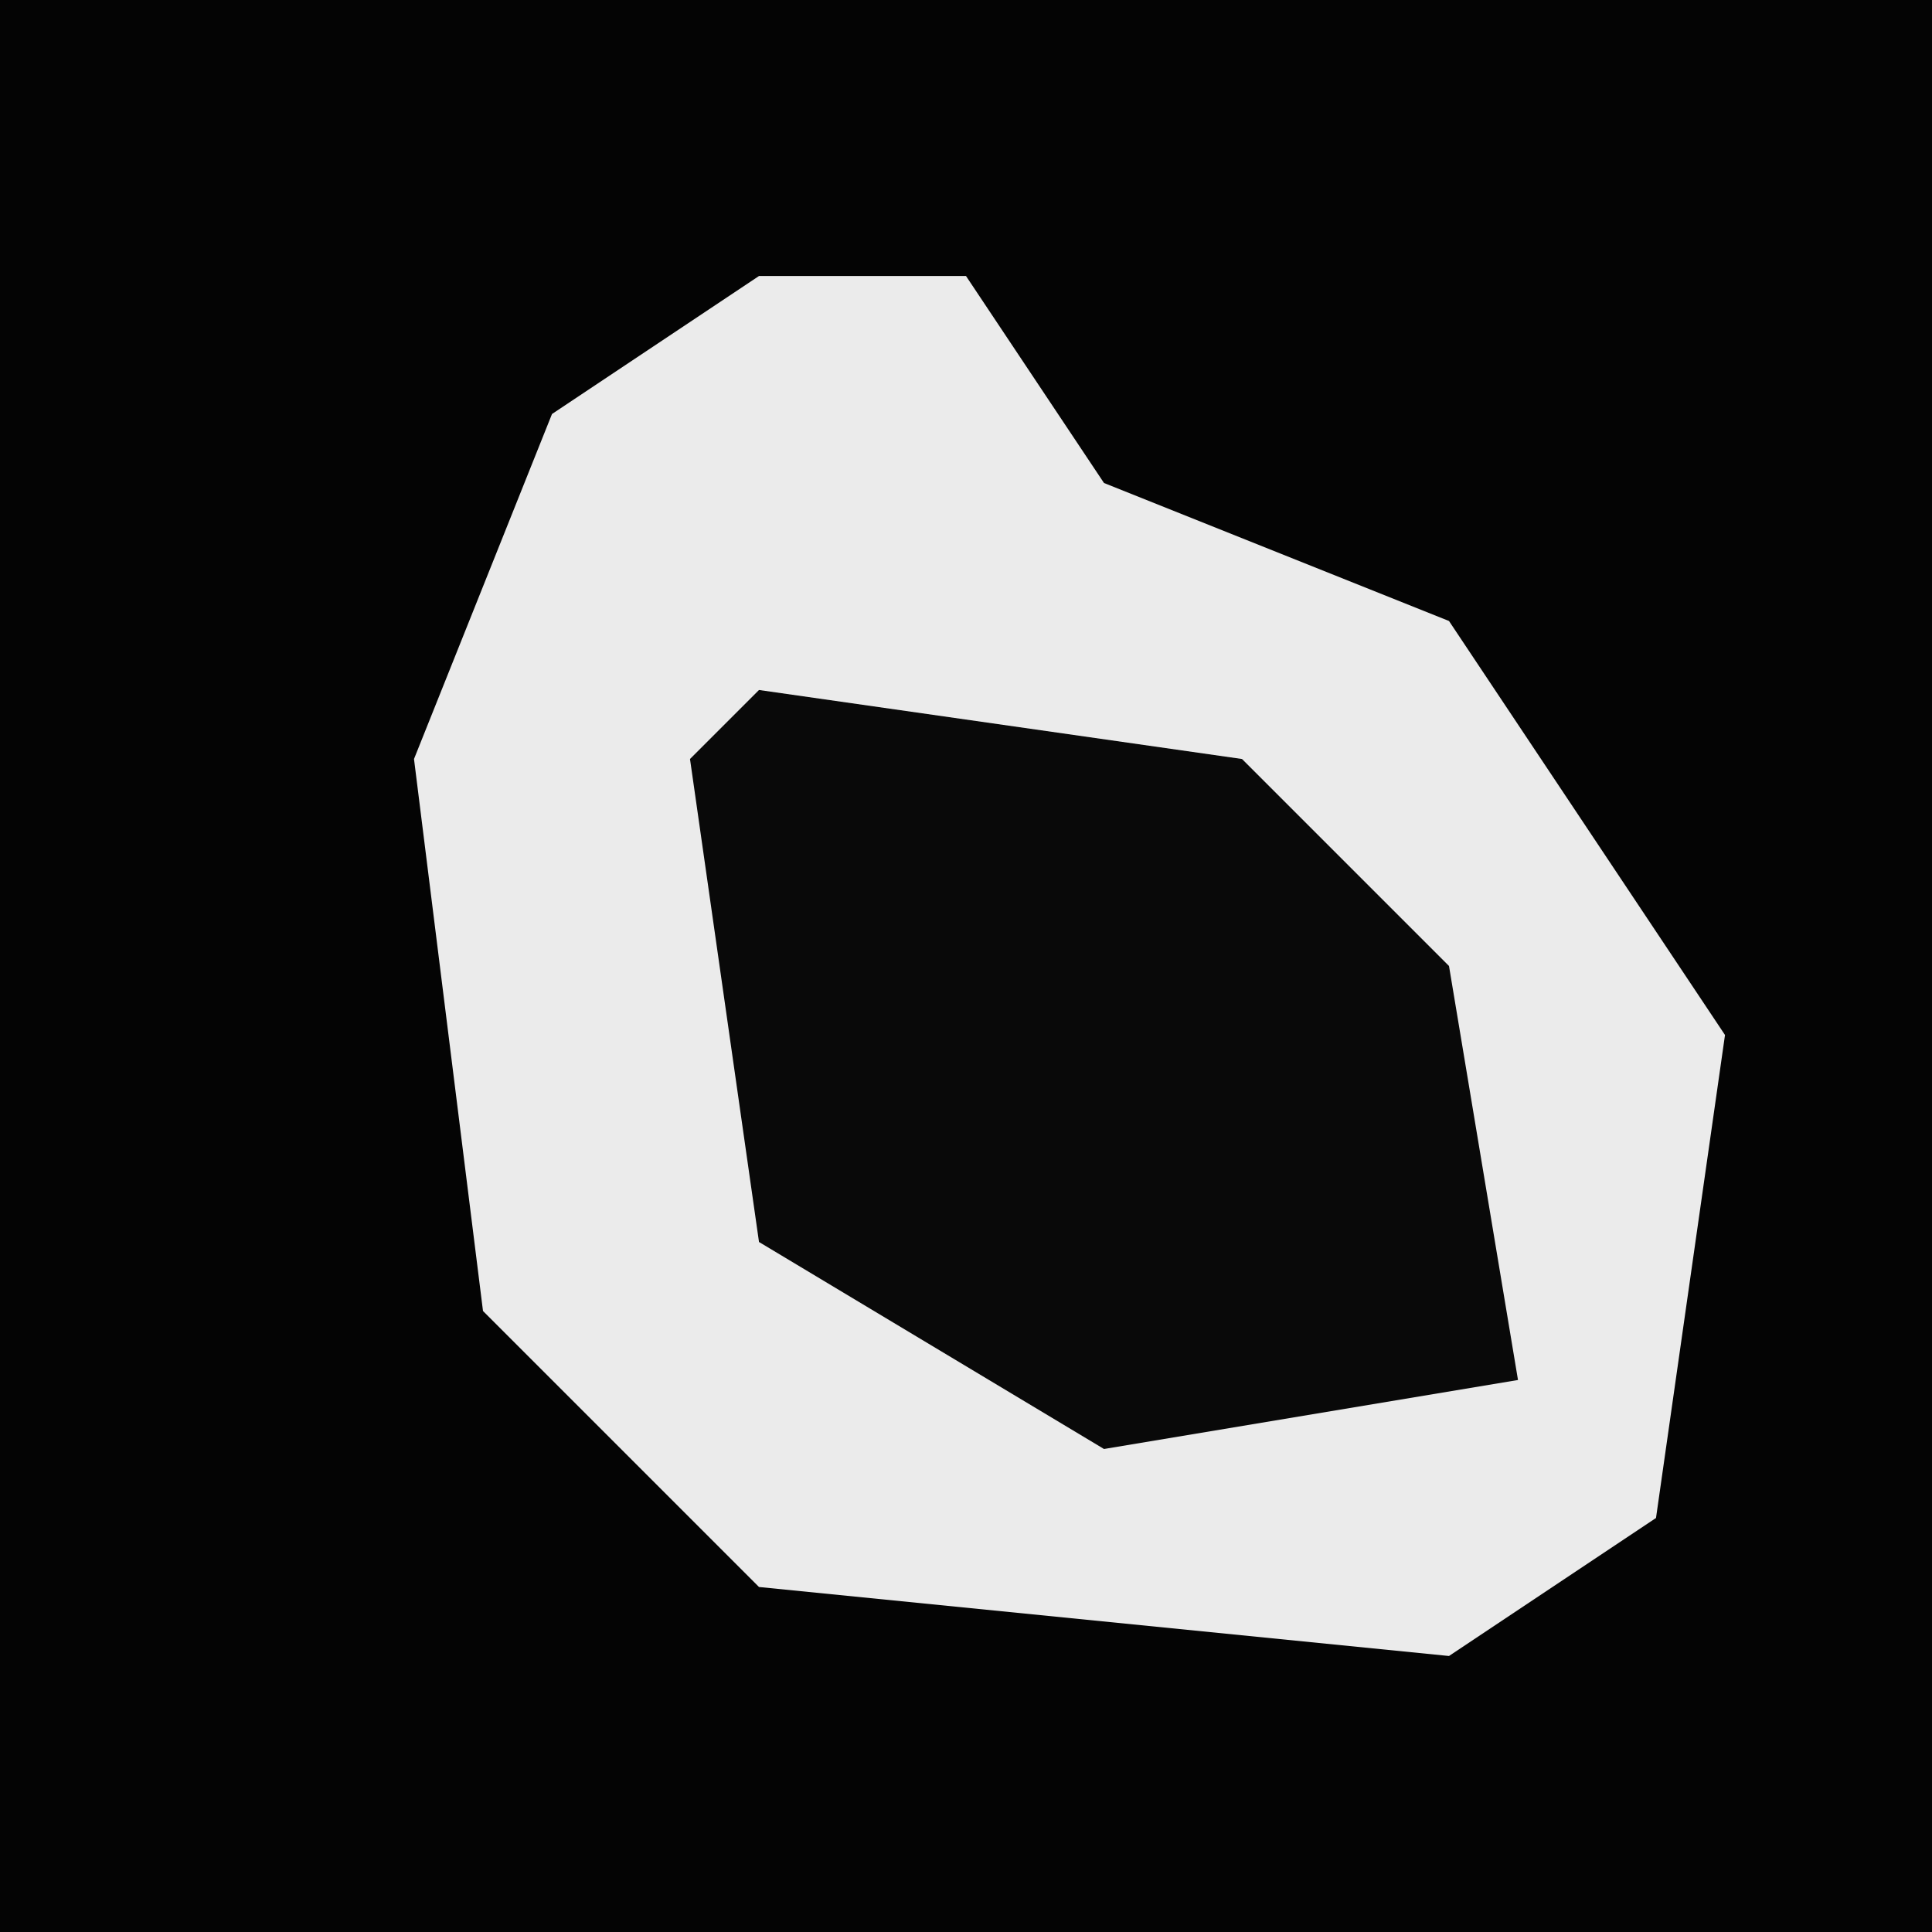 <?xml version="1.0" encoding="UTF-8"?>
<svg version="1.1" xmlns="http://www.w3.org/2000/svg" width="28" height="28">
<path d="M0,0 L28,0 L28,28 L0,28 Z " fill="#040404" transform="translate(0,0)"/>
<path d="M0,0 L3,0 L5,3 L10,5 L14,11 L13,18 L10,20 L0,19 L-4,15 L-5,7 L-3,2 Z " fill="#EBEBEB" transform="translate(11,4)"/>
<path d="M0,0 L7,1 L10,4 L11,10 L5,11 L0,8 L-1,1 Z " fill="#090909" transform="translate(11,10)"/>
</svg>
